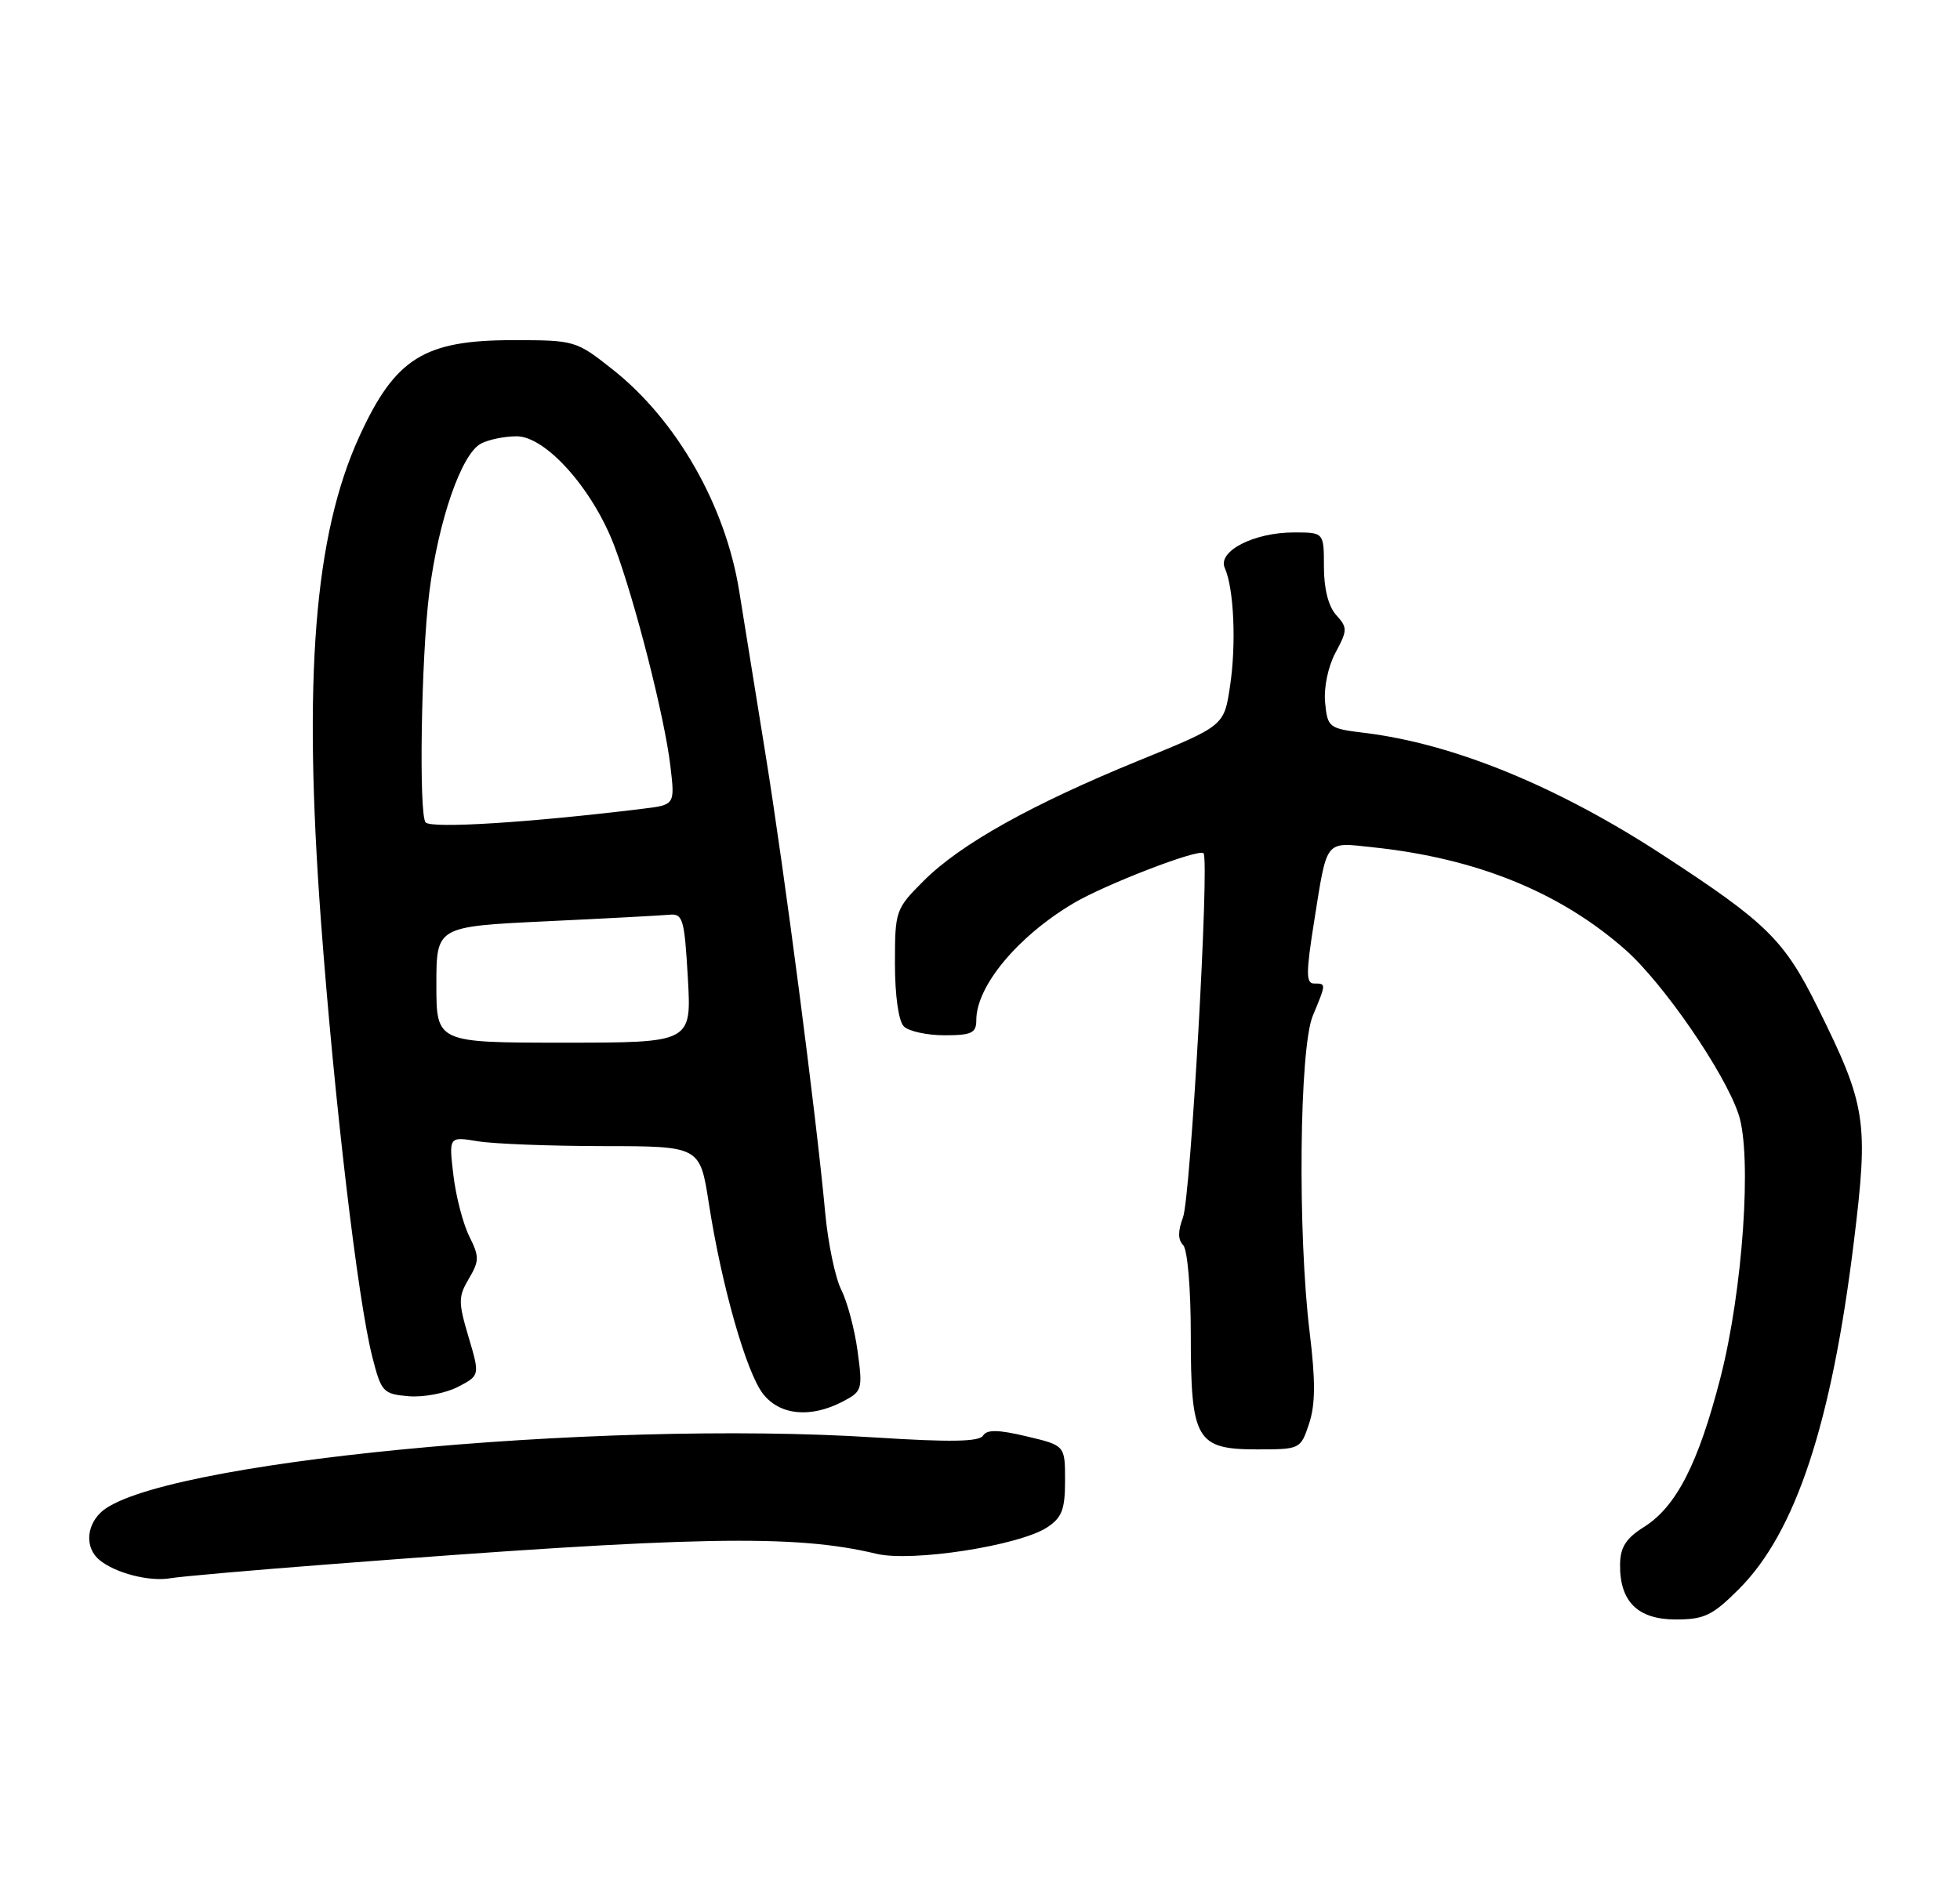 <?xml version="1.0" encoding="UTF-8" standalone="no"?>
<!DOCTYPE svg PUBLIC "-//W3C//DTD SVG 1.1//EN" "http://www.w3.org/Graphics/SVG/1.1/DTD/svg11.dtd" >
<svg xmlns="http://www.w3.org/2000/svg" xmlns:xlink="http://www.w3.org/1999/xlink" version="1.1" viewBox="0 0 265 256">
 <g >
 <path fill="currentColor"
d=" M 235.11 214.89 C 242.78 207.22 247.64 192.52 250.66 167.84 C 252.65 151.58 252.33 149.51 245.78 136.28 C 241.22 127.08 238.90 124.80 224.74 115.57 C 210.53 106.31 196.53 100.58 184.52 99.11 C 179.65 98.52 179.49 98.39 179.16 95.00 C 178.97 92.98 179.56 90.13 180.57 88.25 C 182.19 85.23 182.20 84.88 180.66 83.17 C 179.61 82.02 179.00 79.62 179.00 76.67 C 179.00 72.00 179.00 72.00 174.95 72.00 C 169.53 72.00 164.57 74.55 165.60 76.82 C 166.83 79.56 167.17 87.12 166.30 92.82 C 165.50 98.15 165.50 98.15 154.00 102.84 C 139.46 108.78 129.85 114.15 124.89 119.11 C 121.08 122.92 121.00 123.15 121.00 130.30 C 121.00 134.64 121.49 138.09 122.20 138.80 C 122.86 139.46 125.34 140.00 127.70 140.00 C 131.37 140.00 132.00 139.70 132.00 137.95 C 132.00 133.36 137.56 126.66 145.10 122.17 C 149.40 119.61 162.06 114.73 162.72 115.38 C 163.55 116.22 160.98 161.92 159.94 164.65 C 159.25 166.48 159.25 167.65 159.96 168.36 C 160.55 168.95 161.00 174.16 161.00 180.48 C 161.00 194.74 161.73 196.00 169.98 196.00 C 175.80 196.00 175.85 195.97 177.00 192.50 C 177.85 189.92 177.87 186.73 177.08 180.25 C 175.43 166.80 175.67 141.71 177.50 137.35 C 179.32 132.98 179.32 133.00 177.67 133.00 C 176.57 133.00 176.57 131.60 177.65 124.77 C 179.48 113.30 179.02 113.88 185.72 114.59 C 199.67 116.08 210.90 120.64 219.72 128.40 C 224.87 132.93 233.20 145.04 235.07 150.71 C 236.90 156.26 235.64 174.51 232.61 186.31 C 229.62 197.93 226.64 203.74 222.28 206.49 C 219.85 208.01 219.07 209.23 219.04 211.53 C 218.97 216.57 221.42 219.00 226.56 219.00 C 230.43 219.00 231.53 218.47 235.11 214.89 Z  M 44.50 211.54 C 94.06 207.71 107.40 207.46 118.50 210.12 C 123.30 211.27 137.79 209.02 141.57 206.55 C 143.58 205.23 144.00 204.13 144.00 200.21 C 144.00 195.47 144.00 195.47 138.81 194.24 C 134.95 193.32 133.43 193.30 132.91 194.14 C 132.40 194.97 128.48 195.04 118.35 194.39 C 80.32 191.95 20.36 197.78 13.55 204.60 C 11.61 206.53 11.56 209.39 13.44 210.95 C 15.57 212.72 20.16 213.91 23.00 213.43 C 24.38 213.19 34.05 212.34 44.50 211.54 Z  M 113.89 189.56 C 116.58 188.16 116.66 187.93 115.95 182.72 C 115.55 179.75 114.55 176.01 113.74 174.41 C 112.93 172.81 111.95 168.12 111.57 164.00 C 110.35 150.76 106.08 117.97 103.50 102.00 C 102.12 93.47 100.52 83.54 99.94 79.91 C 98.08 68.34 91.49 56.81 82.84 49.97 C 77.89 46.05 77.71 46.00 69.36 46.00 C 57.33 46.00 53.43 48.44 48.59 59.01 C 42.49 72.34 40.96 91.63 43.39 124.50 C 45.20 148.86 48.37 175.81 50.34 183.50 C 51.55 188.25 51.80 188.52 55.25 188.81 C 57.25 188.98 60.23 188.41 61.89 187.56 C 64.89 186.00 64.89 186.00 63.35 180.80 C 61.95 176.09 61.95 175.35 63.39 172.92 C 64.81 170.51 64.82 169.94 63.45 167.19 C 62.61 165.51 61.64 161.79 61.30 158.91 C 60.68 153.69 60.68 153.69 64.59 154.33 C 66.74 154.69 74.38 154.98 81.57 154.99 C 94.64 155.00 94.64 155.00 95.84 162.75 C 97.57 173.90 100.91 185.62 103.18 188.51 C 105.45 191.39 109.57 191.79 113.89 189.56 Z  M 59.00 133.15 C 59.00 125.30 59.00 125.30 73.75 124.59 C 81.86 124.21 89.40 123.80 90.50 123.70 C 92.33 123.52 92.54 124.25 93.00 132.25 C 93.50 141.00 93.50 141.00 76.25 141.00 C 59.00 141.00 59.00 141.00 59.00 133.15 Z  M 57.55 111.22 C 56.61 110.28 56.94 88.89 58.04 80.15 C 59.26 70.42 62.38 61.40 65.01 60.00 C 66.03 59.45 68.21 59.00 69.85 59.00 C 73.80 59.00 80.15 66.14 83.07 73.85 C 85.85 81.23 89.86 96.96 90.64 103.59 C 91.26 108.84 91.26 108.84 86.88 109.37 C 71.62 111.24 58.40 112.07 57.55 111.22 Z "/>
</g>
</svg>